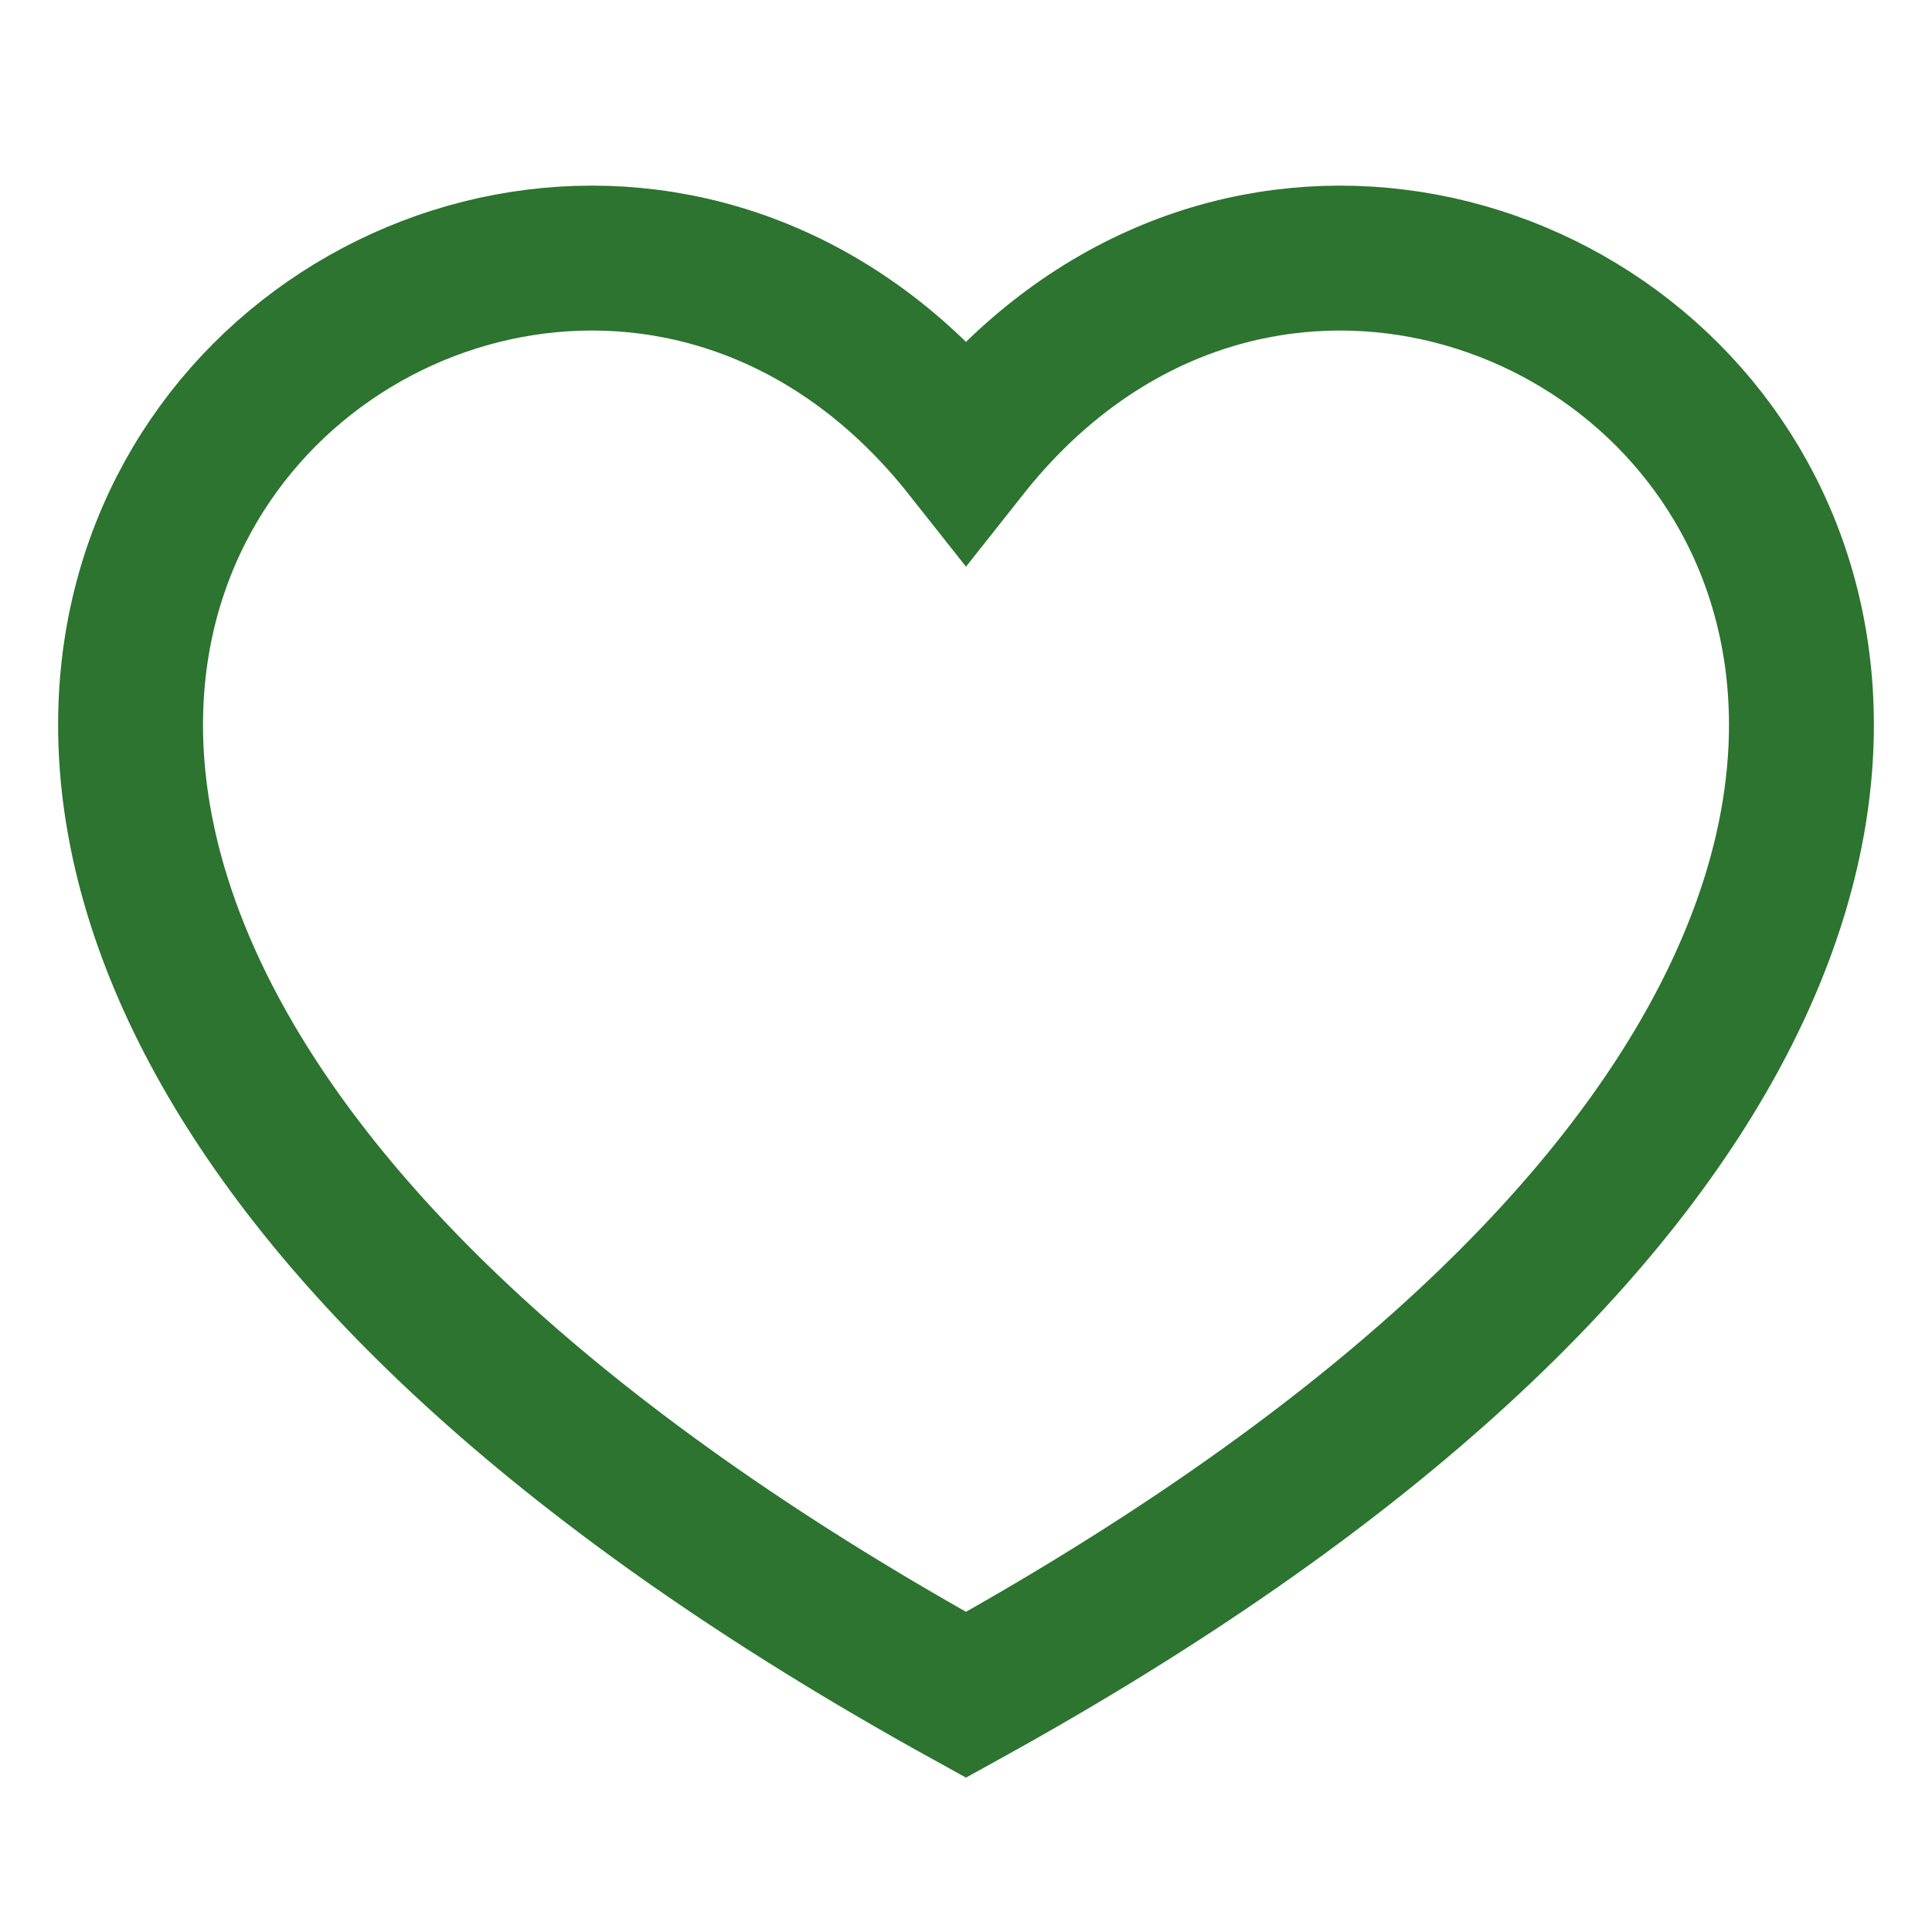 <svg width="20" height="20" viewBox="0 0 20 20" fill="none" xmlns="http://www.w3.org/2000/svg">
<g id="Heart">
<path id="Vector" d="M10 17.545C-6.667 8.334 5 -1.666 10 4.657C15 -1.666 26.667 8.334 10 17.545Z" stroke="#2C742F" stroke-width="1.5"/>
</g>
</svg>
